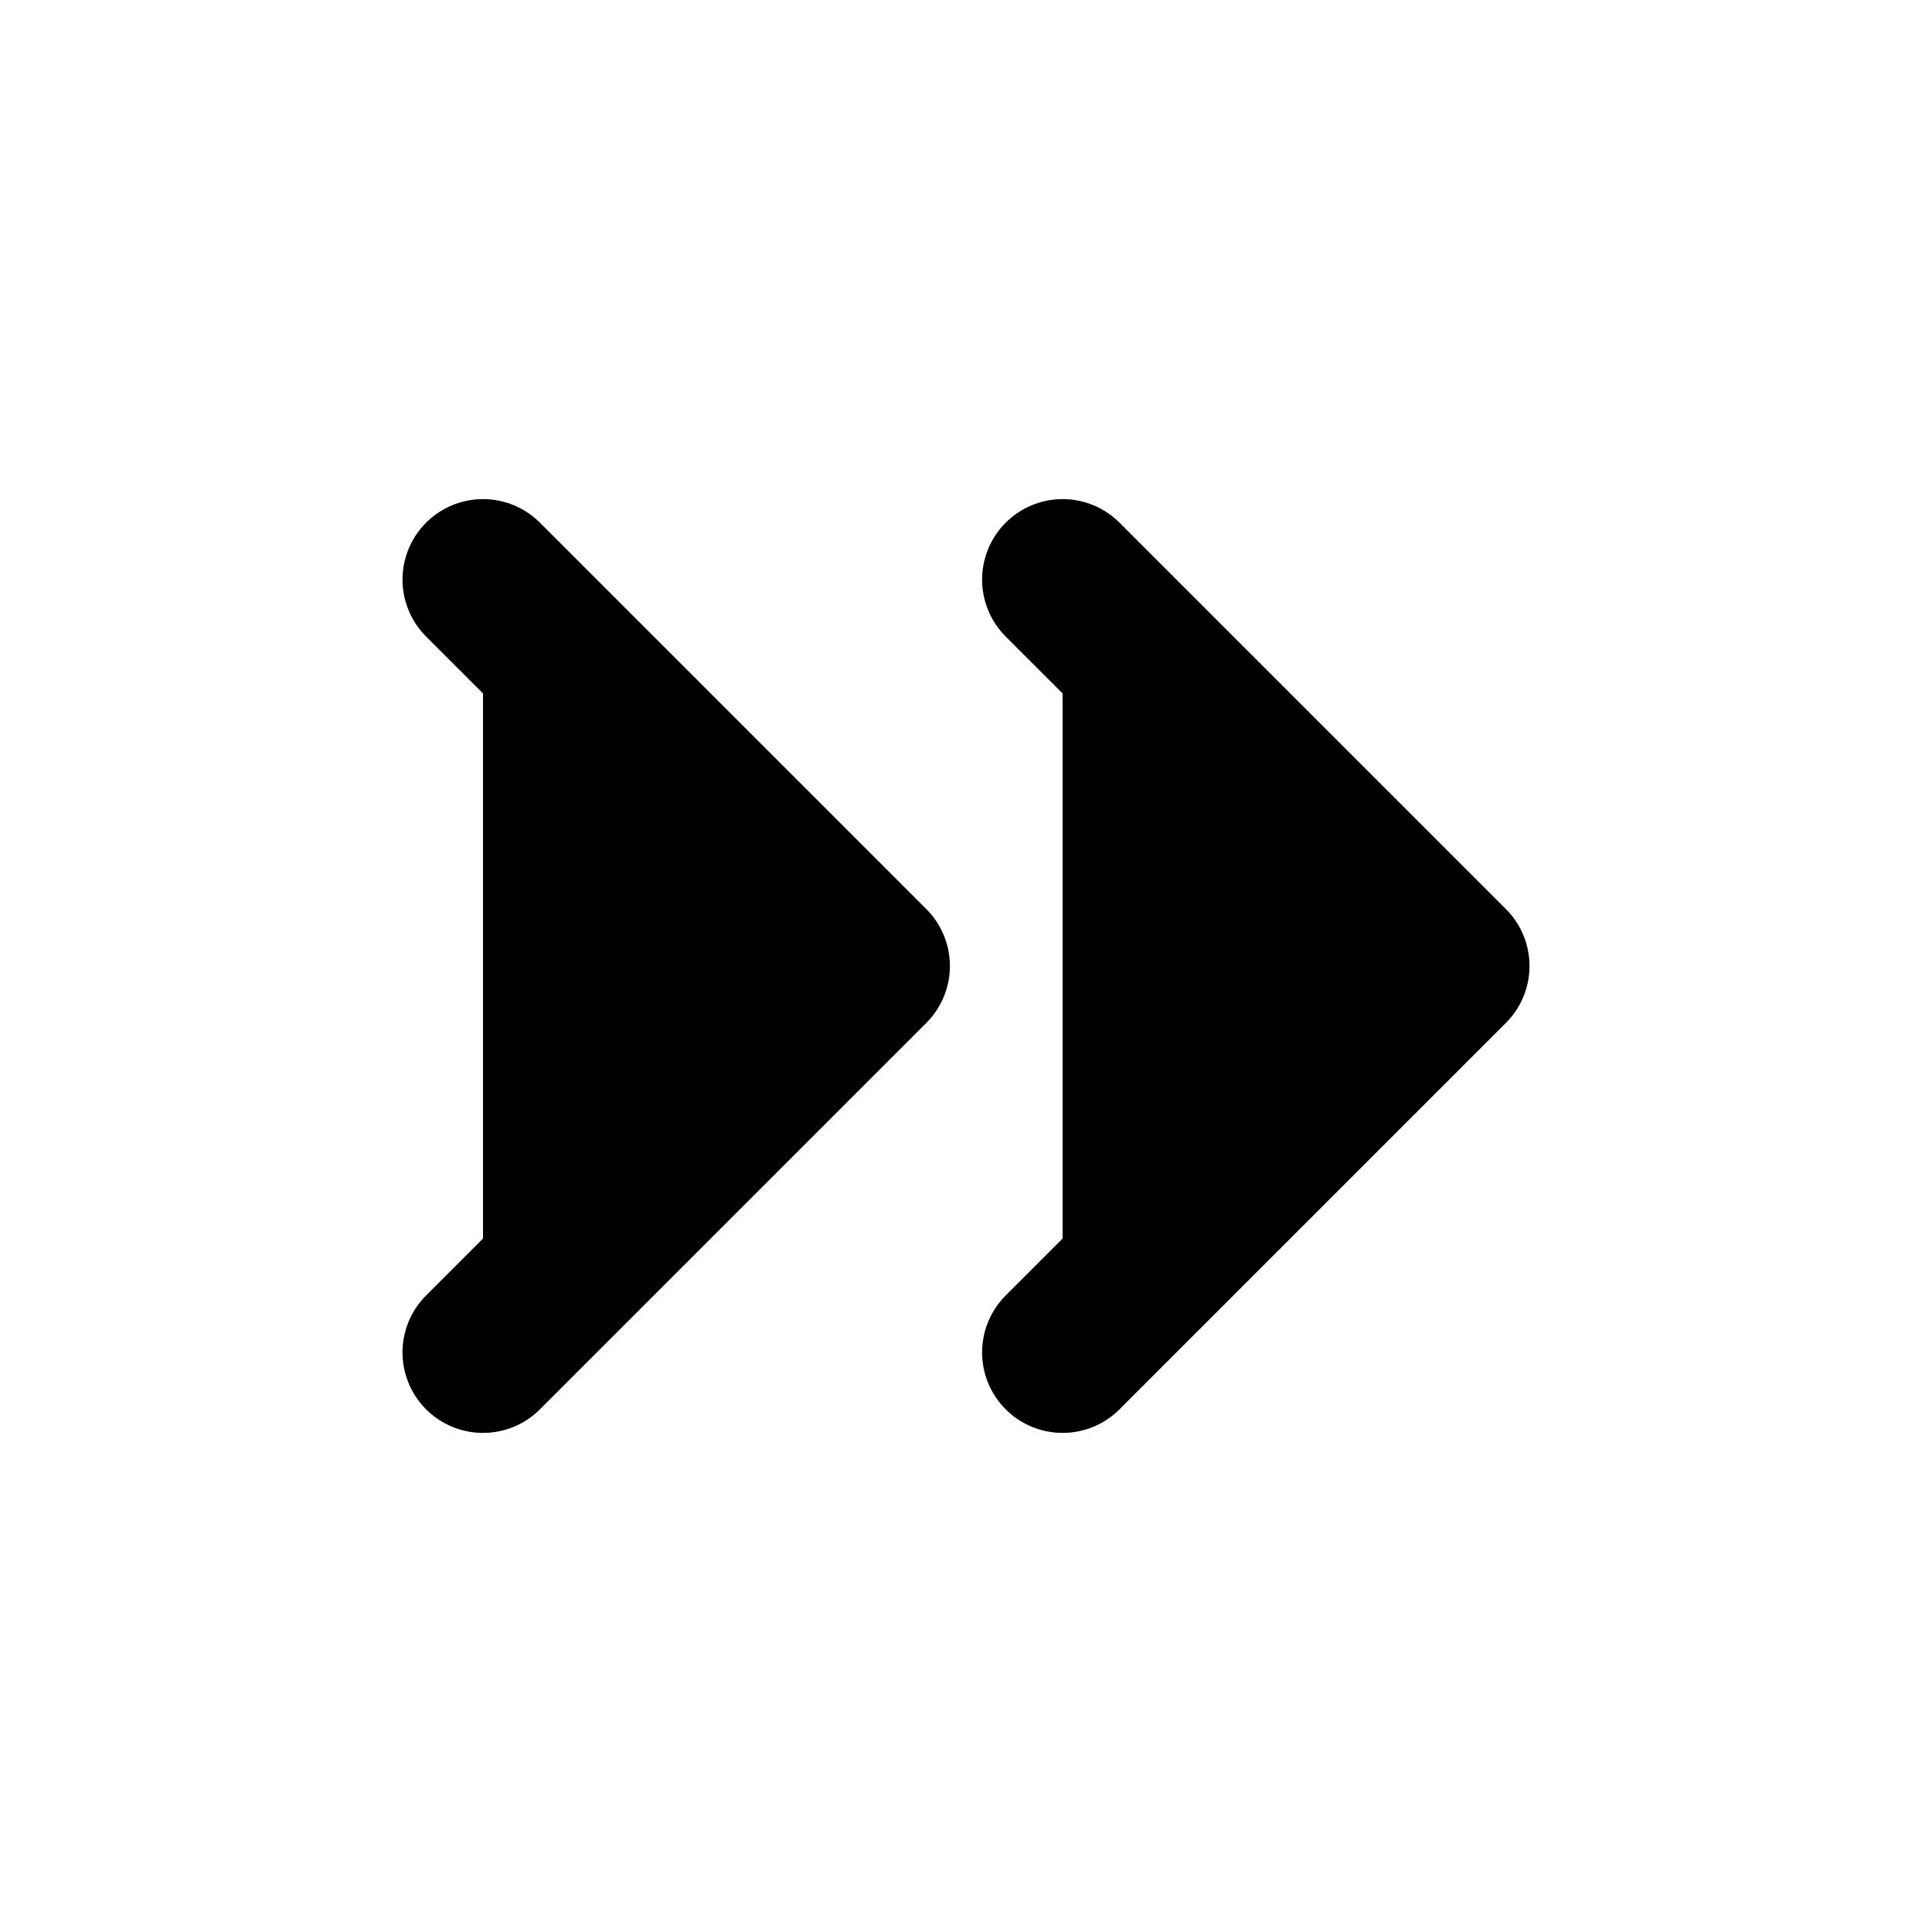 <svg xmlns="http://www.w3.org/2000/svg"
     fill="currentColor"
     viewBox="0 0 24 24">
    <path stroke="currentColor"
          stroke-linecap="round"
          stroke-linejoin="round"
          stroke-width="2"
          d="M13.2 7.2 18 12l-4.8 4.8M6 7.2l4.8 4.8L6 16.8" />
</svg>